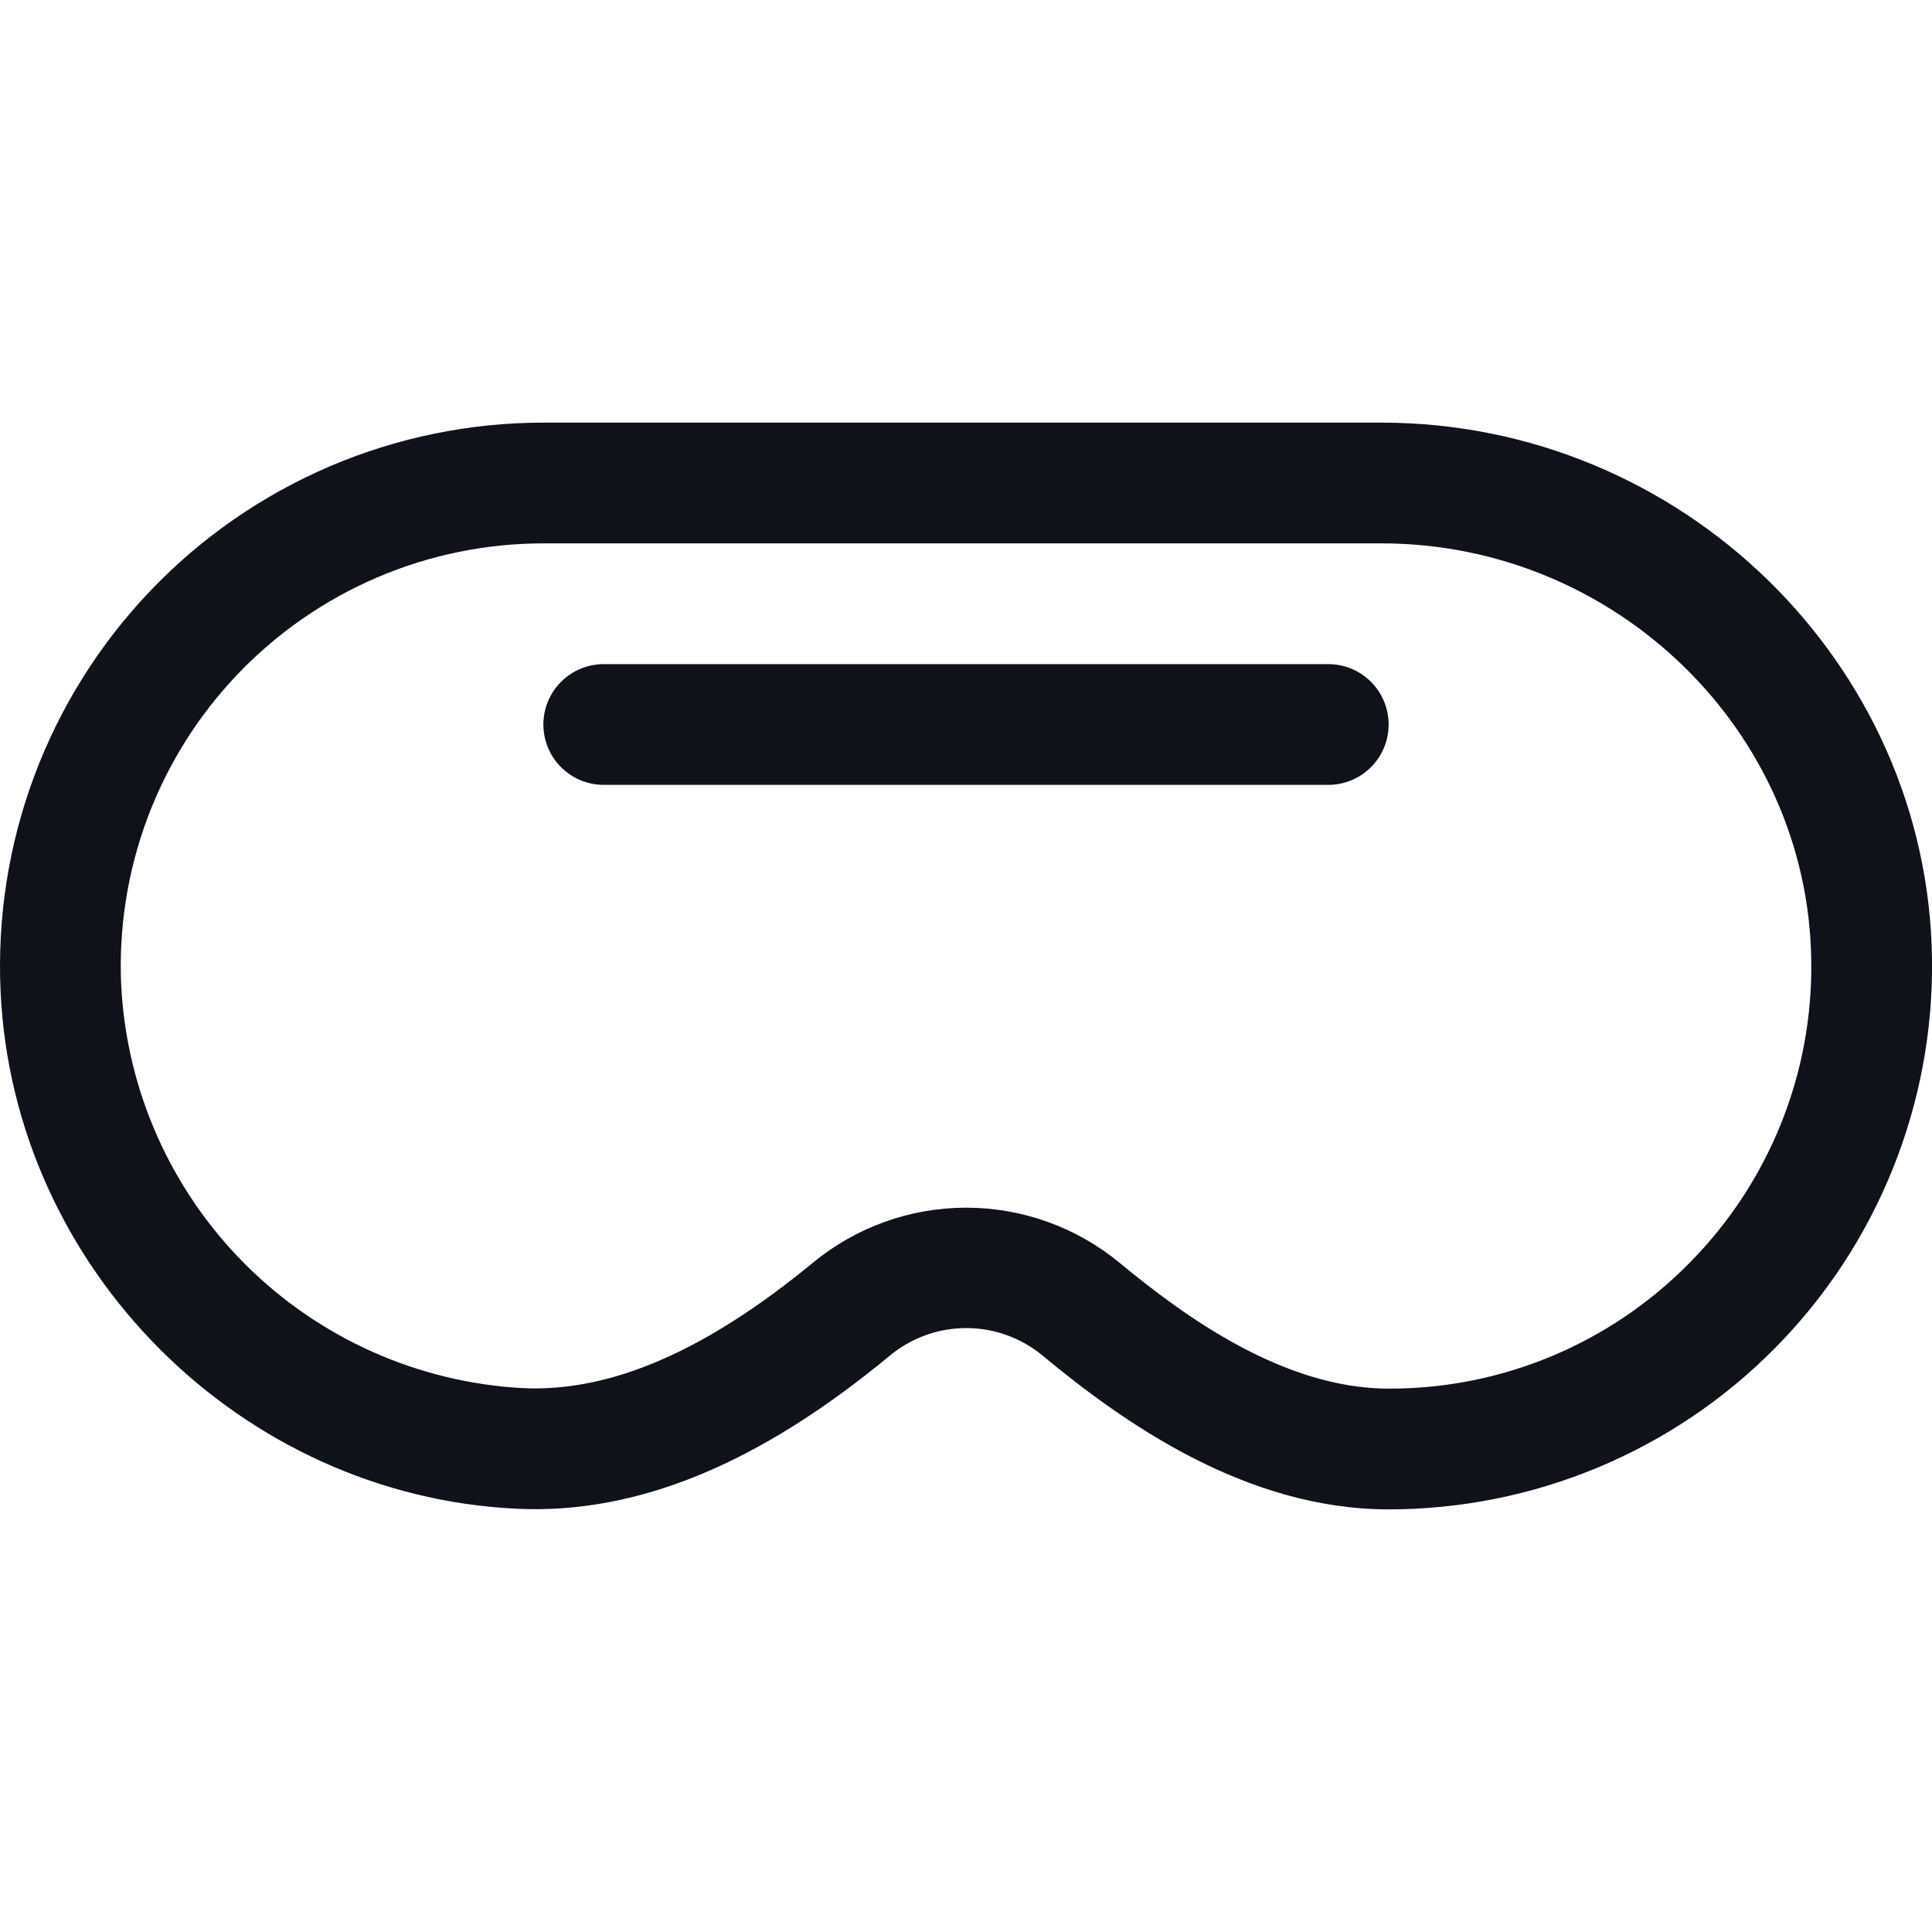 <svg width="32" height="32" viewBox="0 0 32 32" fill="none" xmlns="http://www.w3.org/2000/svg">
<path d="M22.881 7H9C7.782 7 6.577 7.247 5.458 7.726C4.339 8.206 3.328 8.907 2.488 9.788C1.647 10.669 0.994 11.712 0.568 12.852C0.142 13.993 -0.047 15.209 0.01 16.425C0.221 21.011 3.98 24.774 8.566 24.99C10.547 25.082 12.566 24.253 14.739 22.453C15.095 22.158 15.542 21.997 16.004 21.997C16.466 21.997 16.913 22.158 17.269 22.453C18.59 23.549 20.625 25 23 25C24.192 25 25.372 24.763 26.472 24.304C27.572 23.844 28.569 23.171 29.406 22.322C30.244 21.474 30.904 20.468 31.349 19.362C31.795 18.256 32.016 17.073 32 15.881C31.936 10.984 27.845 7 22.881 7ZM27.983 20.918C27.333 21.579 26.557 22.105 25.702 22.462C24.846 22.82 23.927 23.003 23 23C21.265 23 19.625 21.811 18.544 20.916C17.829 20.326 16.93 20.003 16.003 20.003C15.076 20.003 14.177 20.326 13.463 20.916C11.69 22.375 10.117 23.061 8.66 22.992C6.925 22.898 5.286 22.166 4.058 20.937C2.83 19.707 2.1 18.068 2.008 16.332C1.963 15.386 2.11 14.441 2.441 13.553C2.772 12.666 3.28 11.855 3.934 11.169C4.588 10.484 5.374 9.938 6.245 9.565C7.115 9.192 8.053 9 9 9H22.881C26.756 9 29.95 12.099 30 15.906C30.015 16.834 29.844 17.755 29.497 18.616C29.151 19.476 28.636 20.259 27.983 20.918ZM23 12C23 12.265 22.895 12.52 22.707 12.707C22.52 12.895 22.265 13 22 13H10C9.735 13 9.48 12.895 9.293 12.707C9.105 12.52 9 12.265 9 12C9 11.735 9.105 11.48 9.293 11.293C9.48 11.105 9.735 11 10 11H22C22.265 11 22.52 11.105 22.707 11.293C22.895 11.48 23 11.735 23 12Z" fill="#0E121B"/>
</svg>
